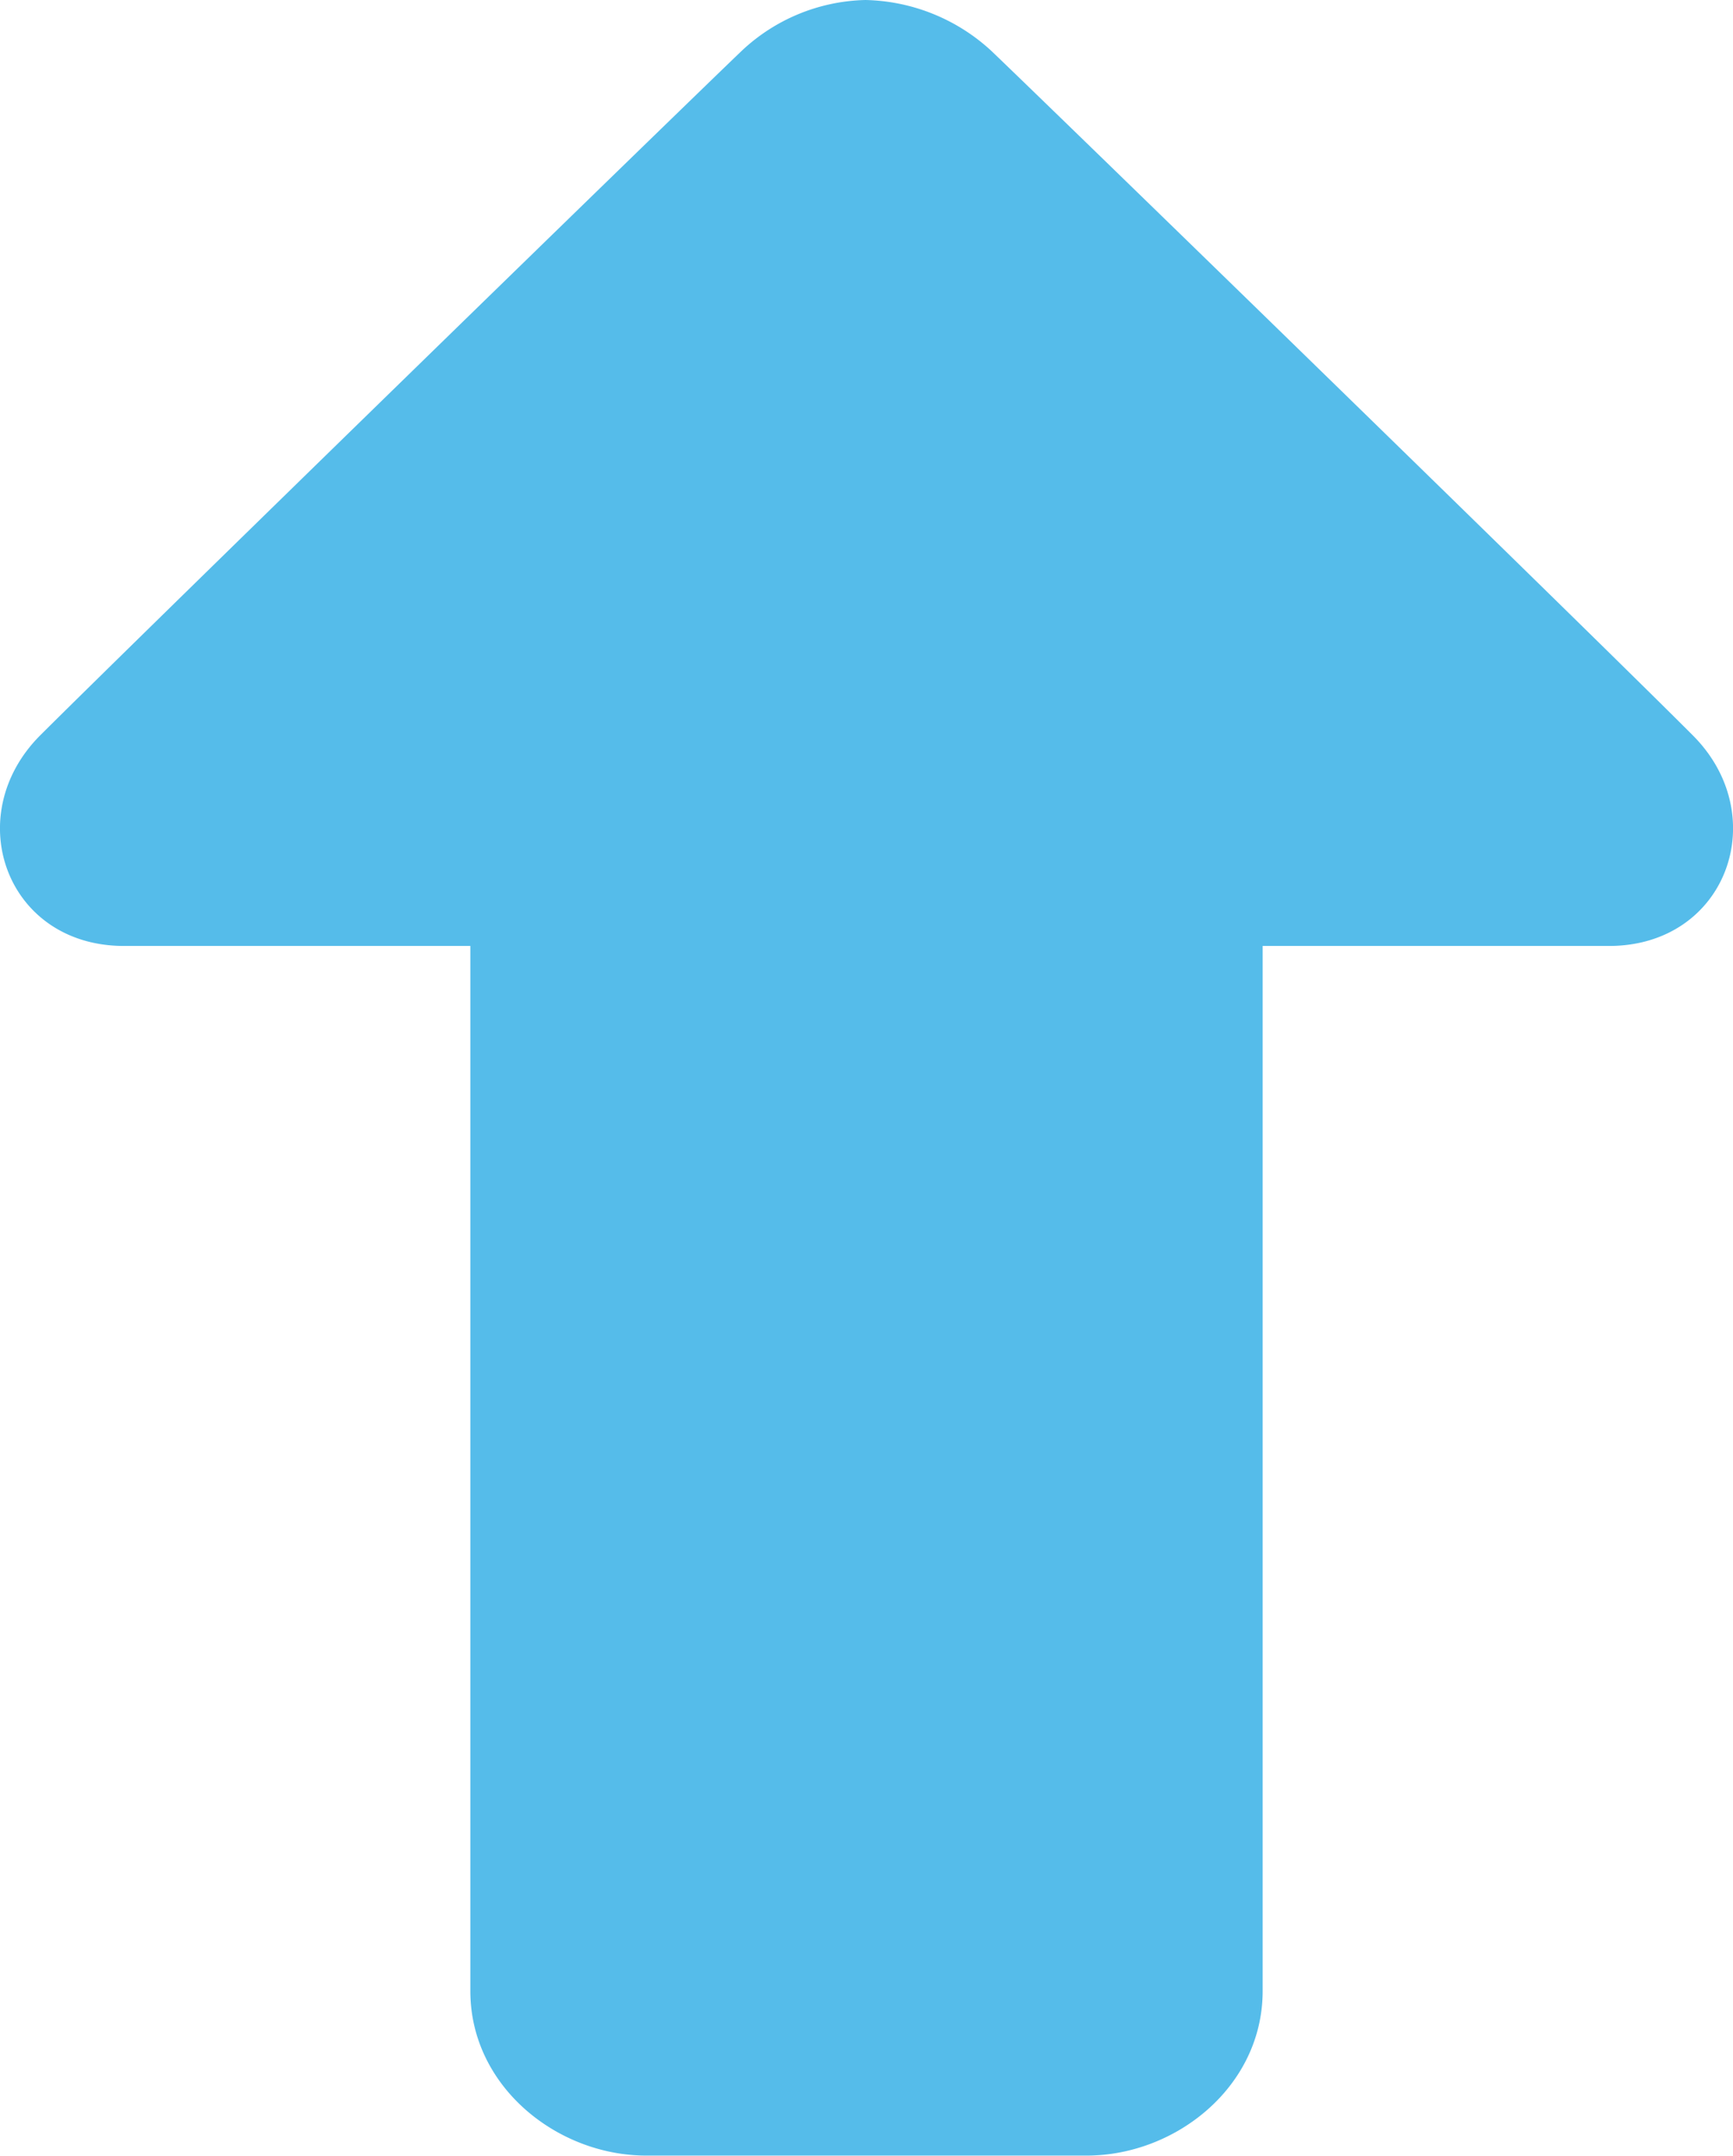 <svg xmlns="http://www.w3.org/2000/svg" viewBox="0 0 152.61 189.77">
  <defs>
    <style>
      .cls-1 {
        fill: #55bcea;
      }
    </style>
  </defs>
  <title>iconArrowUp_Normal</title>
  <g id="Layer_2" data-name="Layer 2">
    <g id="up">
      <g id="normal">
        <g id="icon_UpArrow">
          <path class="cls-1" d="M149.06,64.72c-9.4-9.41-55.91-54.65-61.76-60.24A16.86,16.86,0,0,0,76.21,0a16.43,16.43,0,0,0-10.9,4.48C59.47,10.07,13,55.31,3.55,64.72c-7.1,7.1-3,18.55,7.37,18.55h30.5v92c0,8.38,7.63,14.48,15.5,14.48H95.69c7.88,0,15.5-6.1,15.5-14.48v-92h30.5C152.05,83.27,156.17,71.82,149.06,64.72Z"/>
        </g>
      </g>
    </g>
  </g>
</svg>
